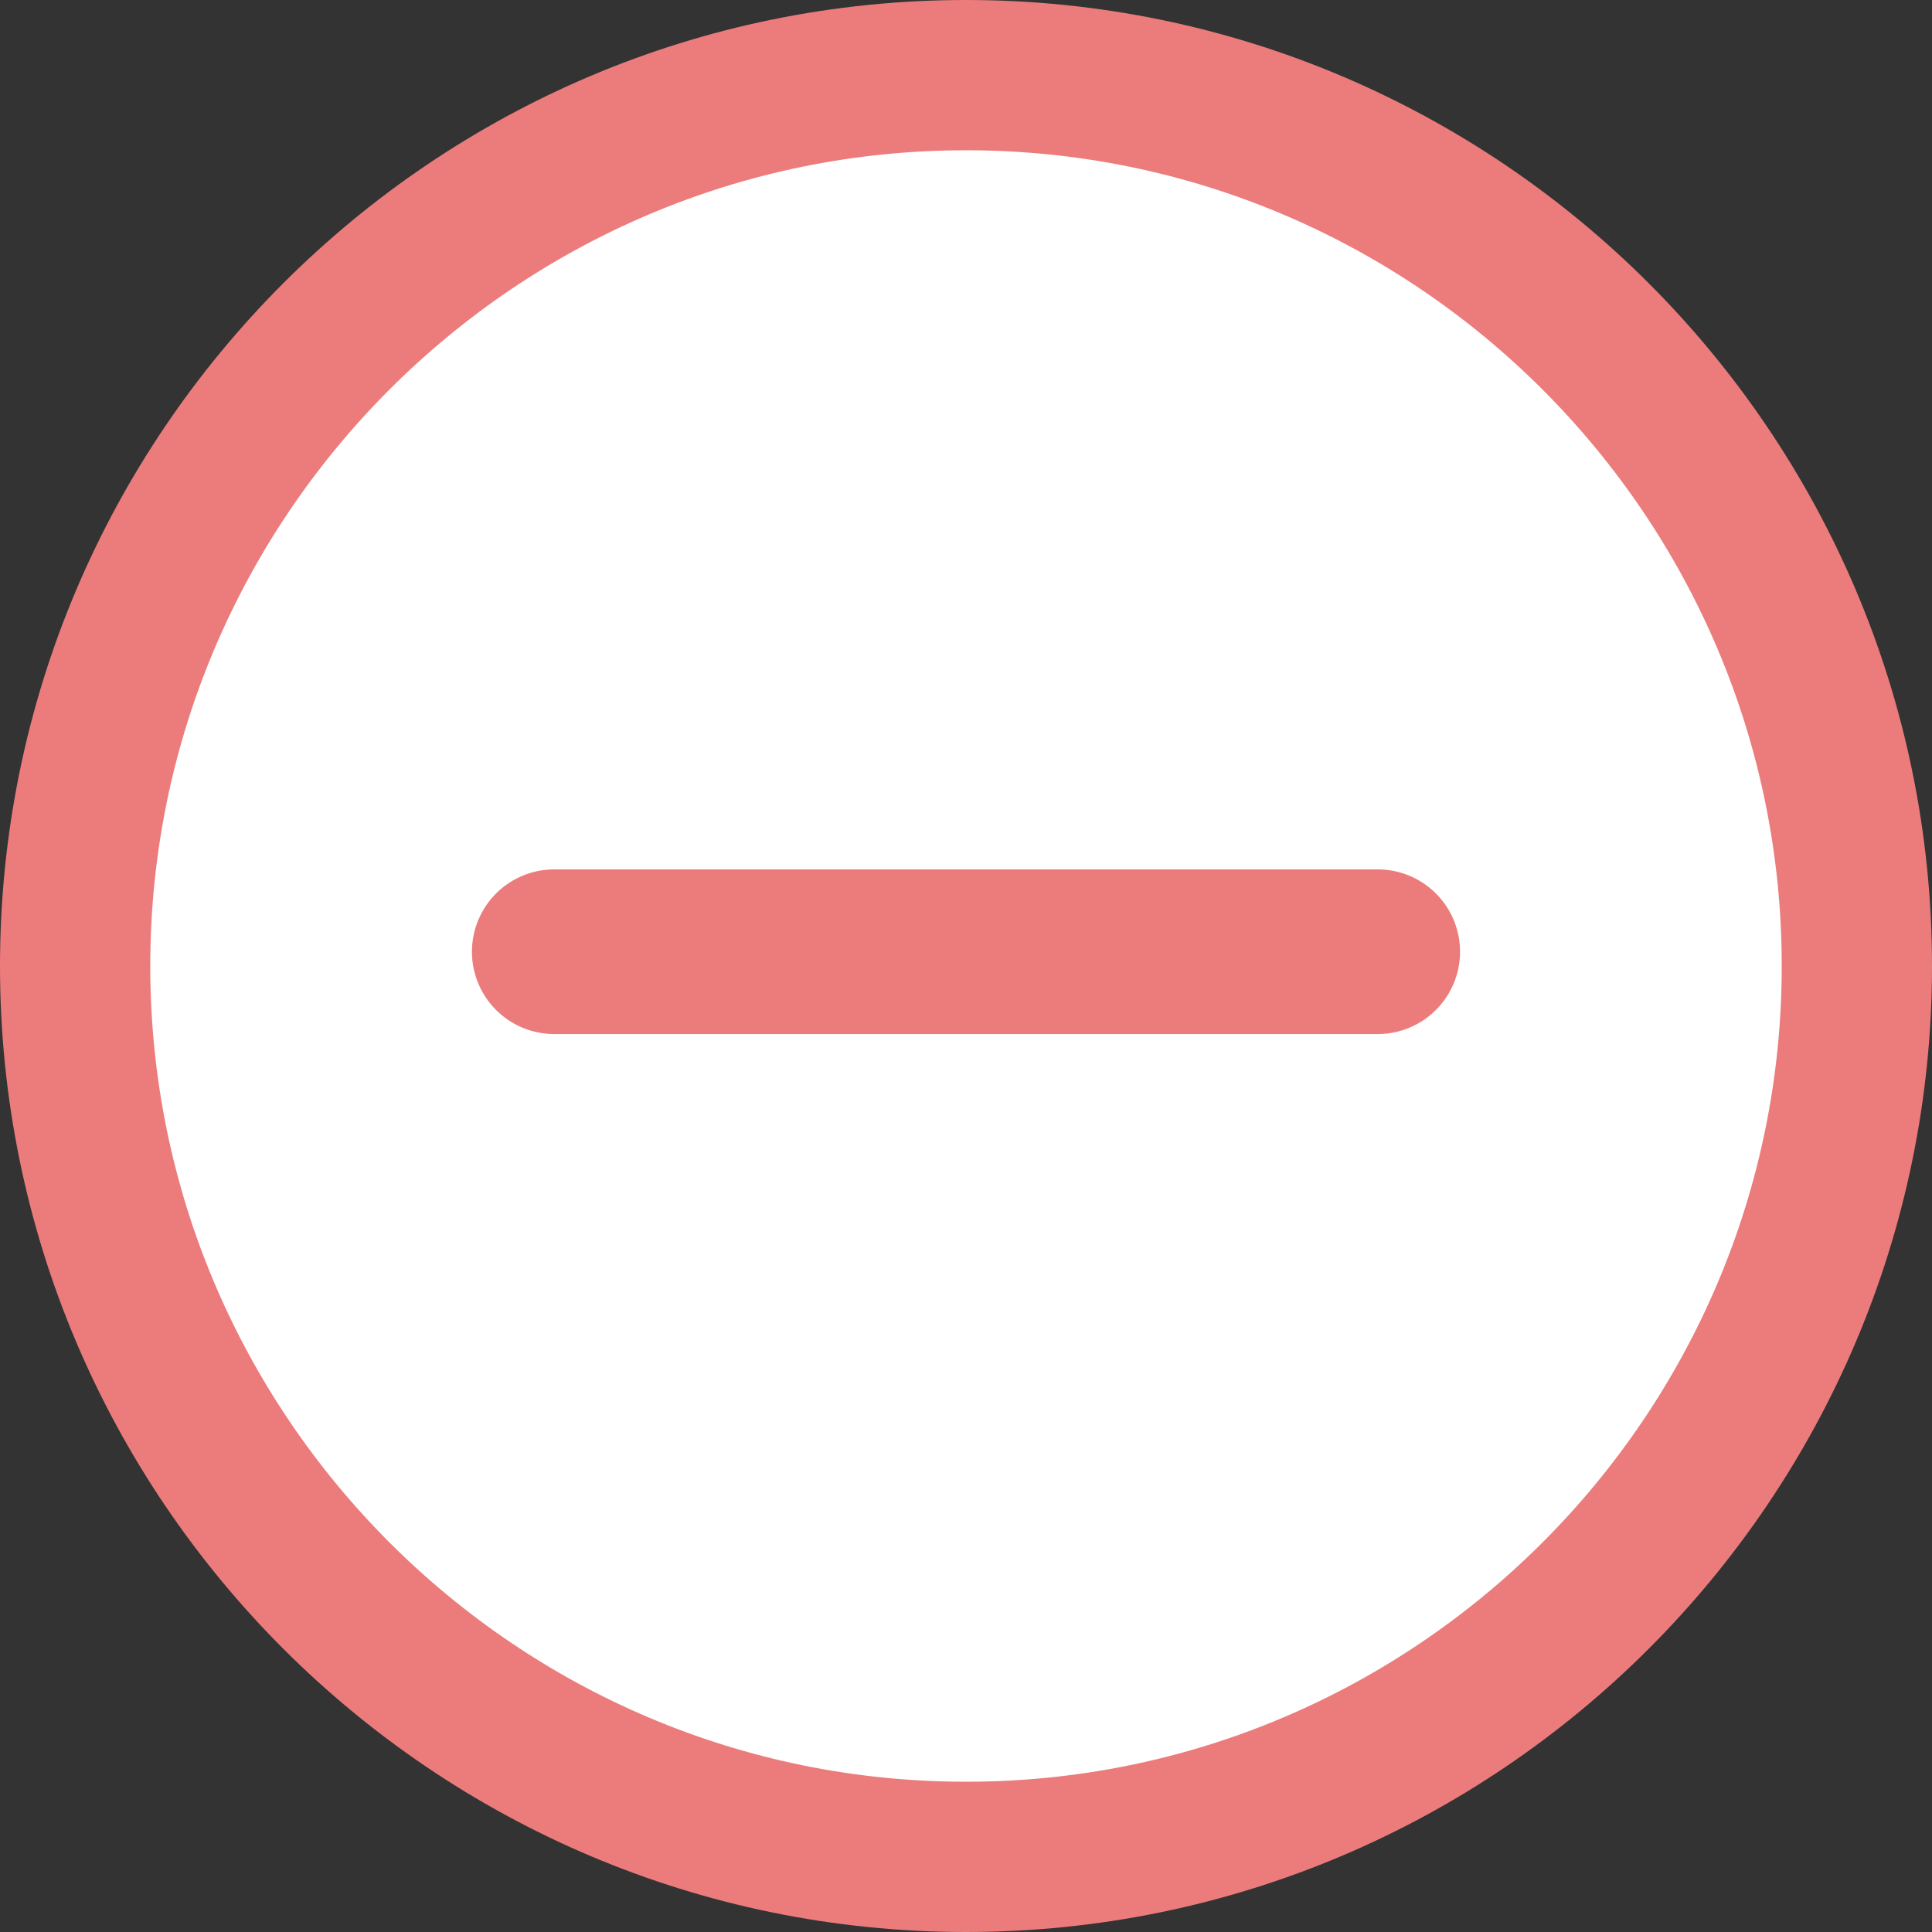 <svg width="18" height="18" xmlns="http://www.w3.org/2000/svg"><rect width="100%" height="100%" fill="#333333" stroke="none"/><g fill-rule="nonzero" fill="none"><path d="M9 .7C4.424.7.7 4.424.7 9c0 4.576 3.724 8.3 8.3 8.3 4.576 0 8.3-3.724 8.3-8.3C17.3 4.424 13.576.7 9 .7z" stroke="#EC7C7C" stroke-width="1.4" fill="#FFF"/><path d="M12.836 8.1H5.164a.767.767 0 1 0 0 1.534h7.672a.767.767 0 1 0 0-1.534z" fill="#EC7C7C"/></g></svg>